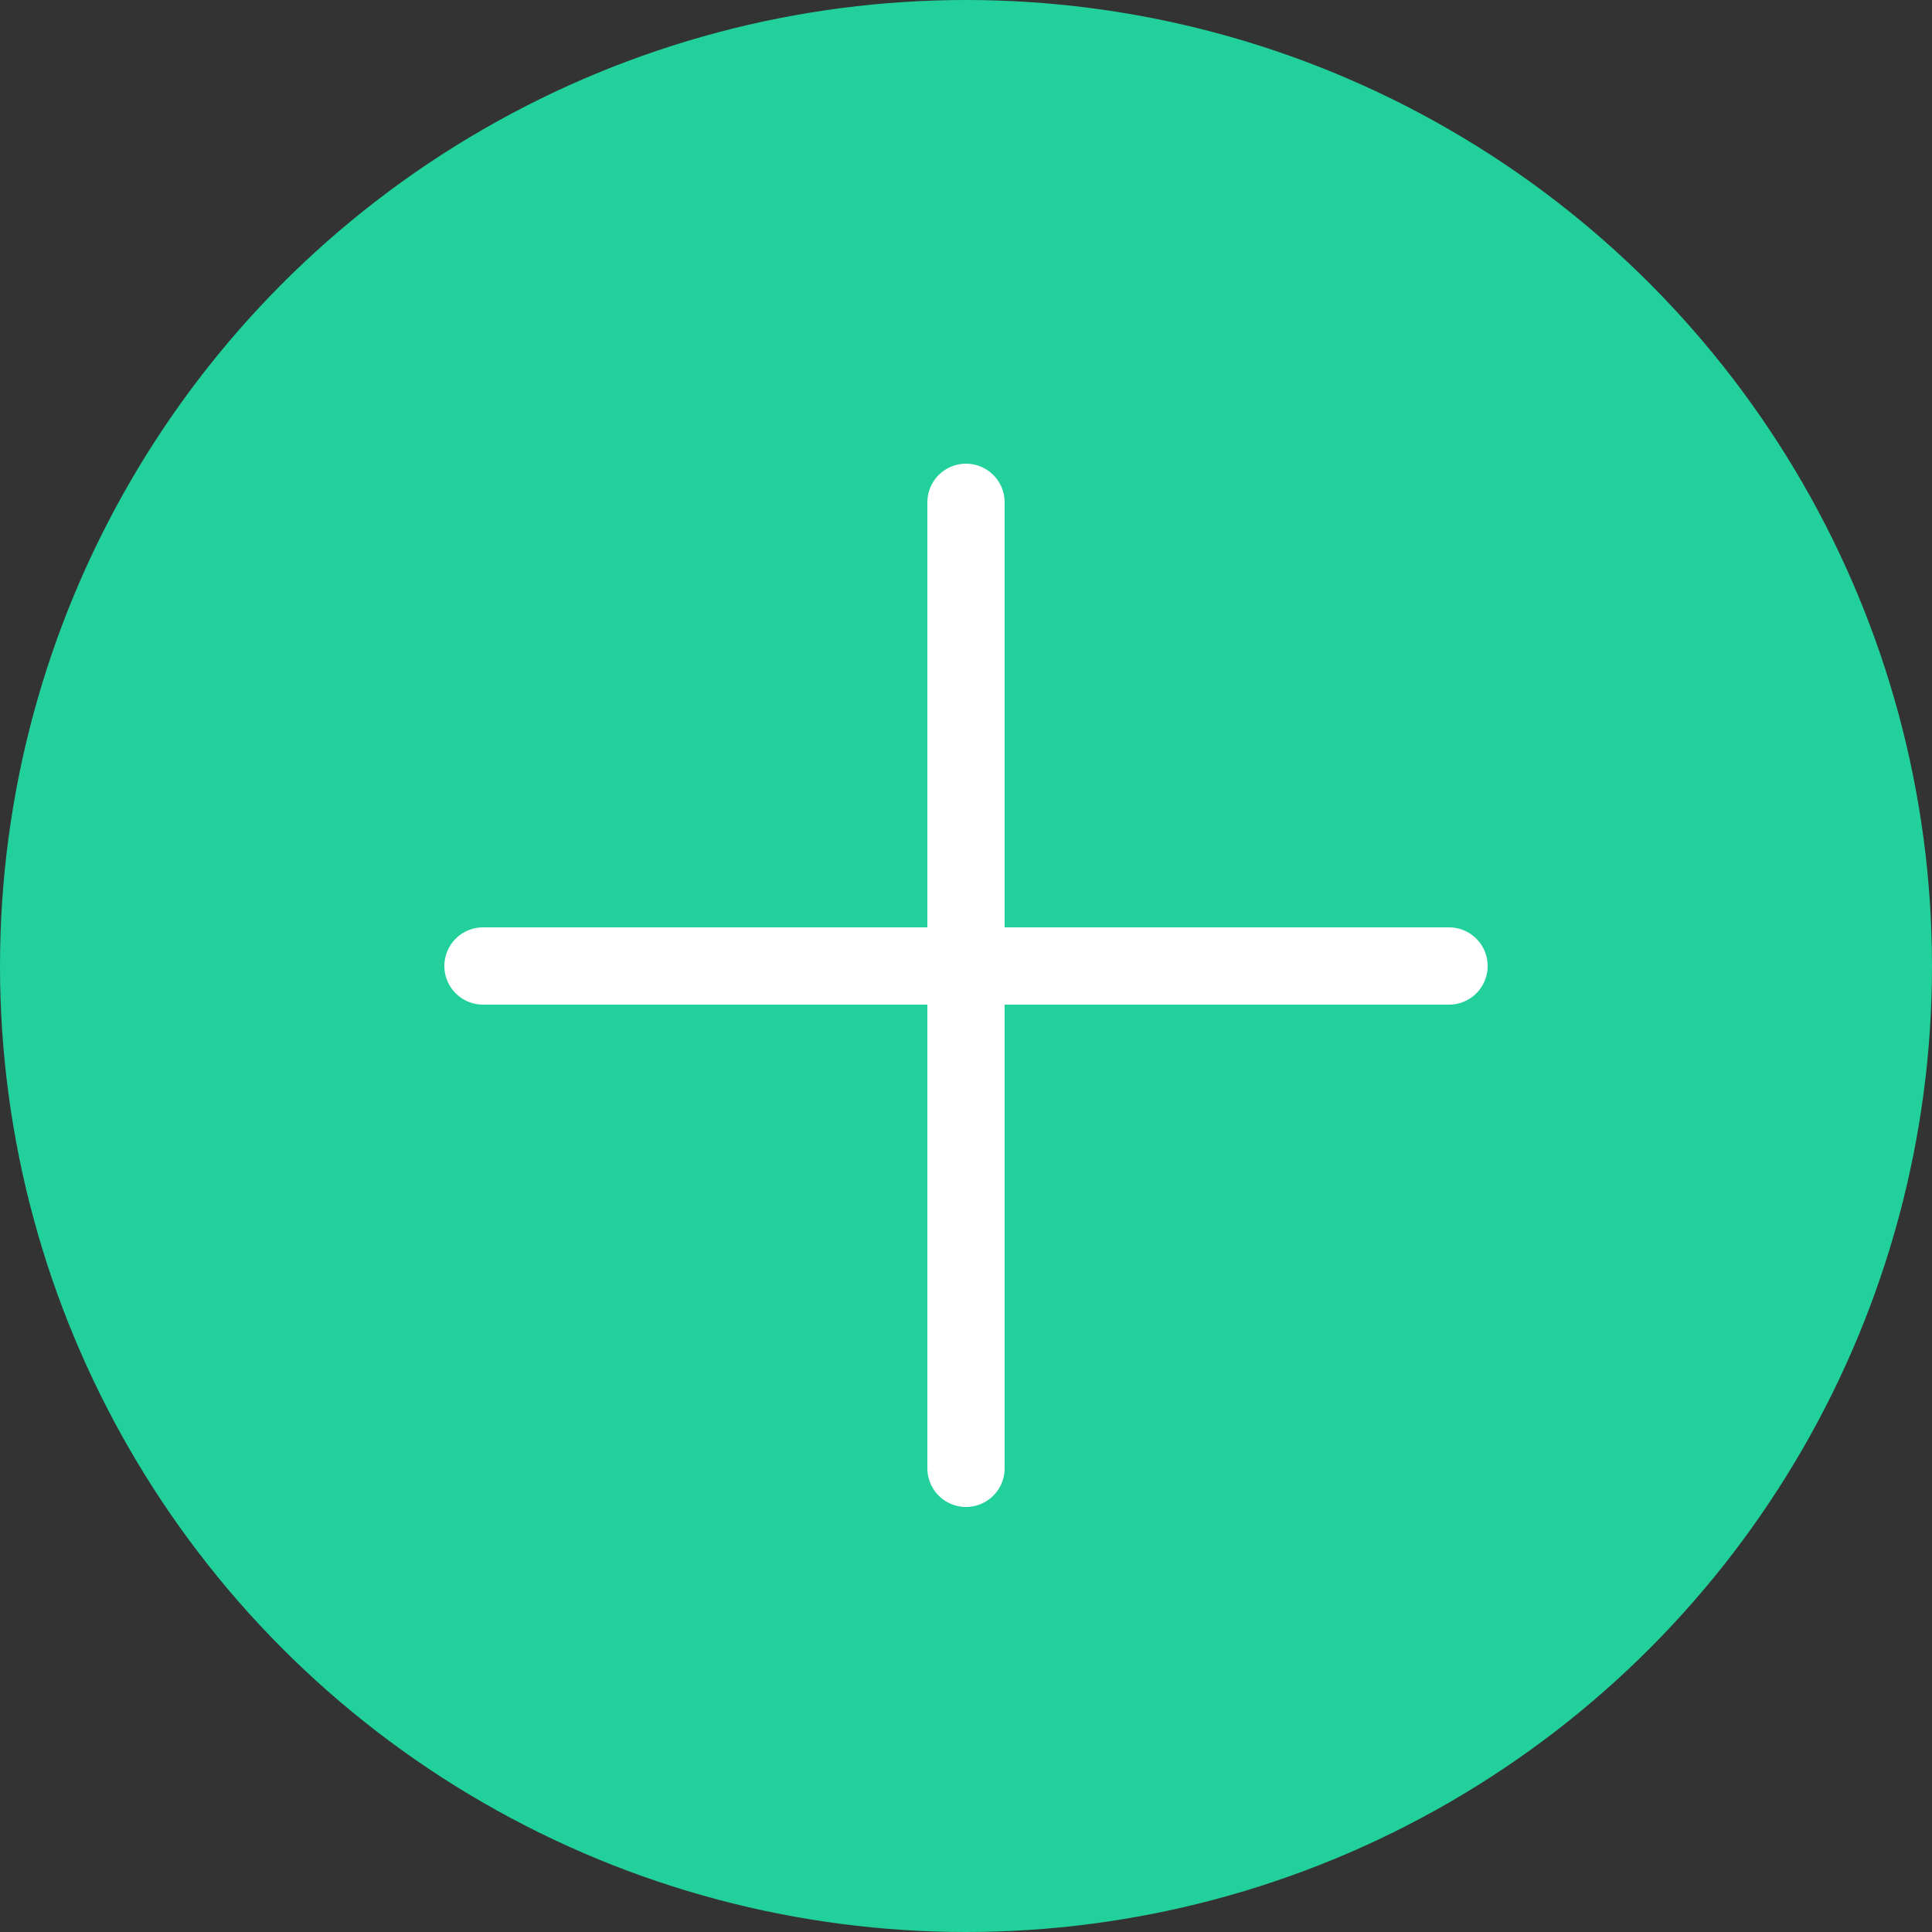 <svg xmlns="http://www.w3.org/2000/svg" xmlns:svgjs="http://svgjs.com/svgjs" xmlns:xlink="http://www.w3.org/1999/xlink" width="288" height="288"><rect width="100%" height="100%" fill="#333333" stroke="none"/><svg xmlns="http://www.w3.org/2000/svg" width="288" height="288" enable-background="new 0 0 50 50" viewBox="0 0 50 50"><circle cx="25" cy="25" r="25" fill="#22d09b" class="color43b05c svgShape"/><line x1="25" x2="25" y1="13" y2="38" fill="none" stroke="#fff" stroke-linecap="round" stroke-linejoin="round" stroke-miterlimit="10" stroke-width="2" class="colorStrokefff svgStroke"/><line x1="37.5" x2="12.5" y1="25" y2="25" fill="none" stroke="#fff" stroke-linecap="round" stroke-linejoin="round" stroke-miterlimit="10" stroke-width="2" class="colorStrokefff svgStroke"/></svg></svg>